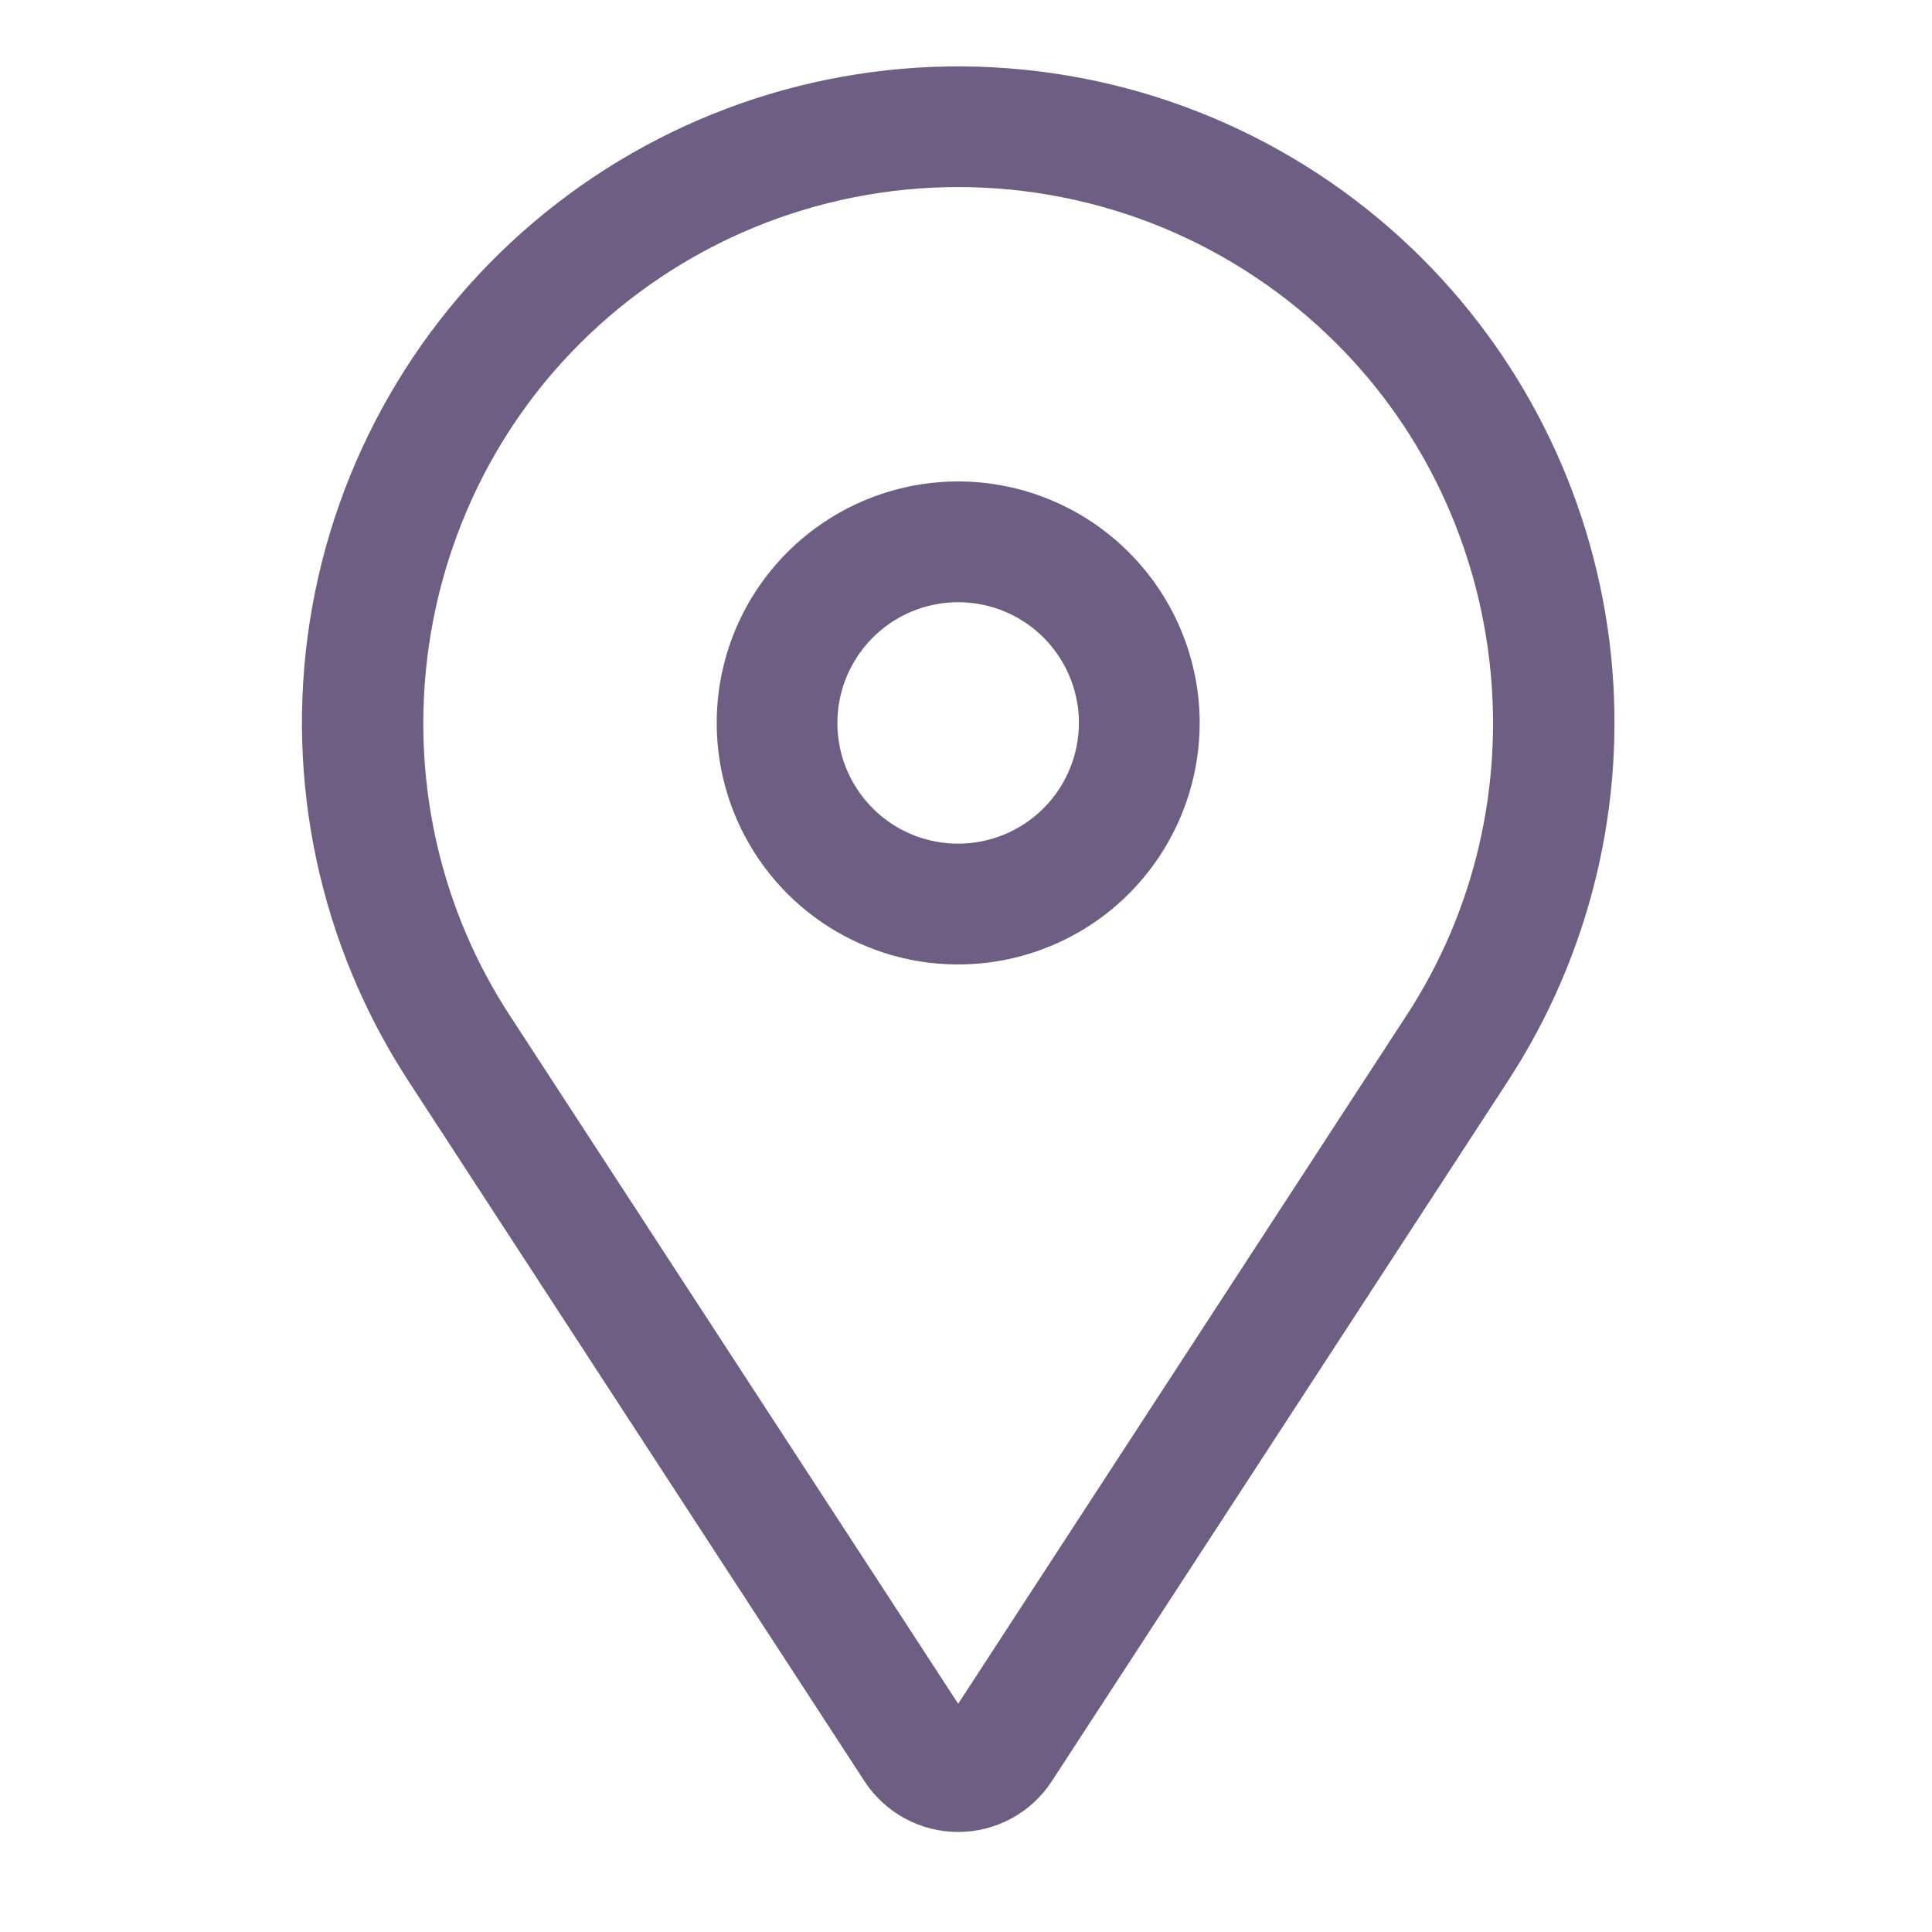 <svg width="22" height="22" viewBox="0 0 22 22" fill="none" xmlns="http://www.w3.org/2000/svg">
<path d="M10.911 5.482C10.367 5.482 9.835 5.644 9.383 5.946C8.931 6.248 8.578 6.678 8.37 7.18C8.162 7.683 8.108 8.236 8.214 8.769C8.32 9.302 8.582 9.792 8.966 10.177C9.351 10.562 9.841 10.823 10.374 10.93C10.908 11.036 11.461 10.981 11.963 10.773C12.466 10.565 12.895 10.213 13.197 9.76C13.499 9.308 13.661 8.776 13.661 8.232C13.66 7.503 13.37 6.804 12.854 6.289C12.339 5.773 11.64 5.483 10.911 5.482ZM10.911 9.607C10.639 9.607 10.373 9.527 10.147 9.376C9.921 9.225 9.745 9.01 9.64 8.759C9.536 8.507 9.509 8.231 9.562 7.964C9.615 7.698 9.746 7.453 9.939 7.26C10.131 7.068 10.376 6.937 10.643 6.884C10.909 6.831 11.186 6.858 11.437 6.962C11.688 7.066 11.903 7.242 12.054 7.469C12.205 7.695 12.286 7.961 12.286 8.232C12.285 8.597 12.14 8.947 11.883 9.204C11.625 9.462 11.275 9.607 10.911 9.607Z" fill="#6E5E83"/>
<path d="M16.195 2.944C14.889 1.638 13.145 0.862 11.3 0.766C9.454 0.67 7.639 1.261 6.204 2.425C4.769 3.588 3.816 5.242 3.529 7.067C3.242 8.892 3.641 10.759 4.649 12.307L9.844 20.283C9.96 20.46 10.118 20.606 10.304 20.707C10.491 20.808 10.699 20.861 10.911 20.861C11.123 20.861 11.331 20.808 11.517 20.707C11.704 20.606 11.862 20.46 11.977 20.283L17.173 12.307C18.108 10.871 18.522 9.157 18.344 7.452C18.166 5.748 17.407 4.156 16.195 2.944V2.944ZM16.02 11.557L10.911 19.401L5.801 11.557C4.237 9.156 4.573 5.943 6.599 3.916C7.165 3.35 7.837 2.901 8.577 2.594C9.317 2.288 10.11 2.13 10.911 2.13C11.712 2.13 12.505 2.288 13.245 2.594C13.984 2.901 14.657 3.35 15.223 3.916C17.249 5.943 17.585 9.156 16.02 11.557Z" fill="#6E5E83"/>
</svg>

